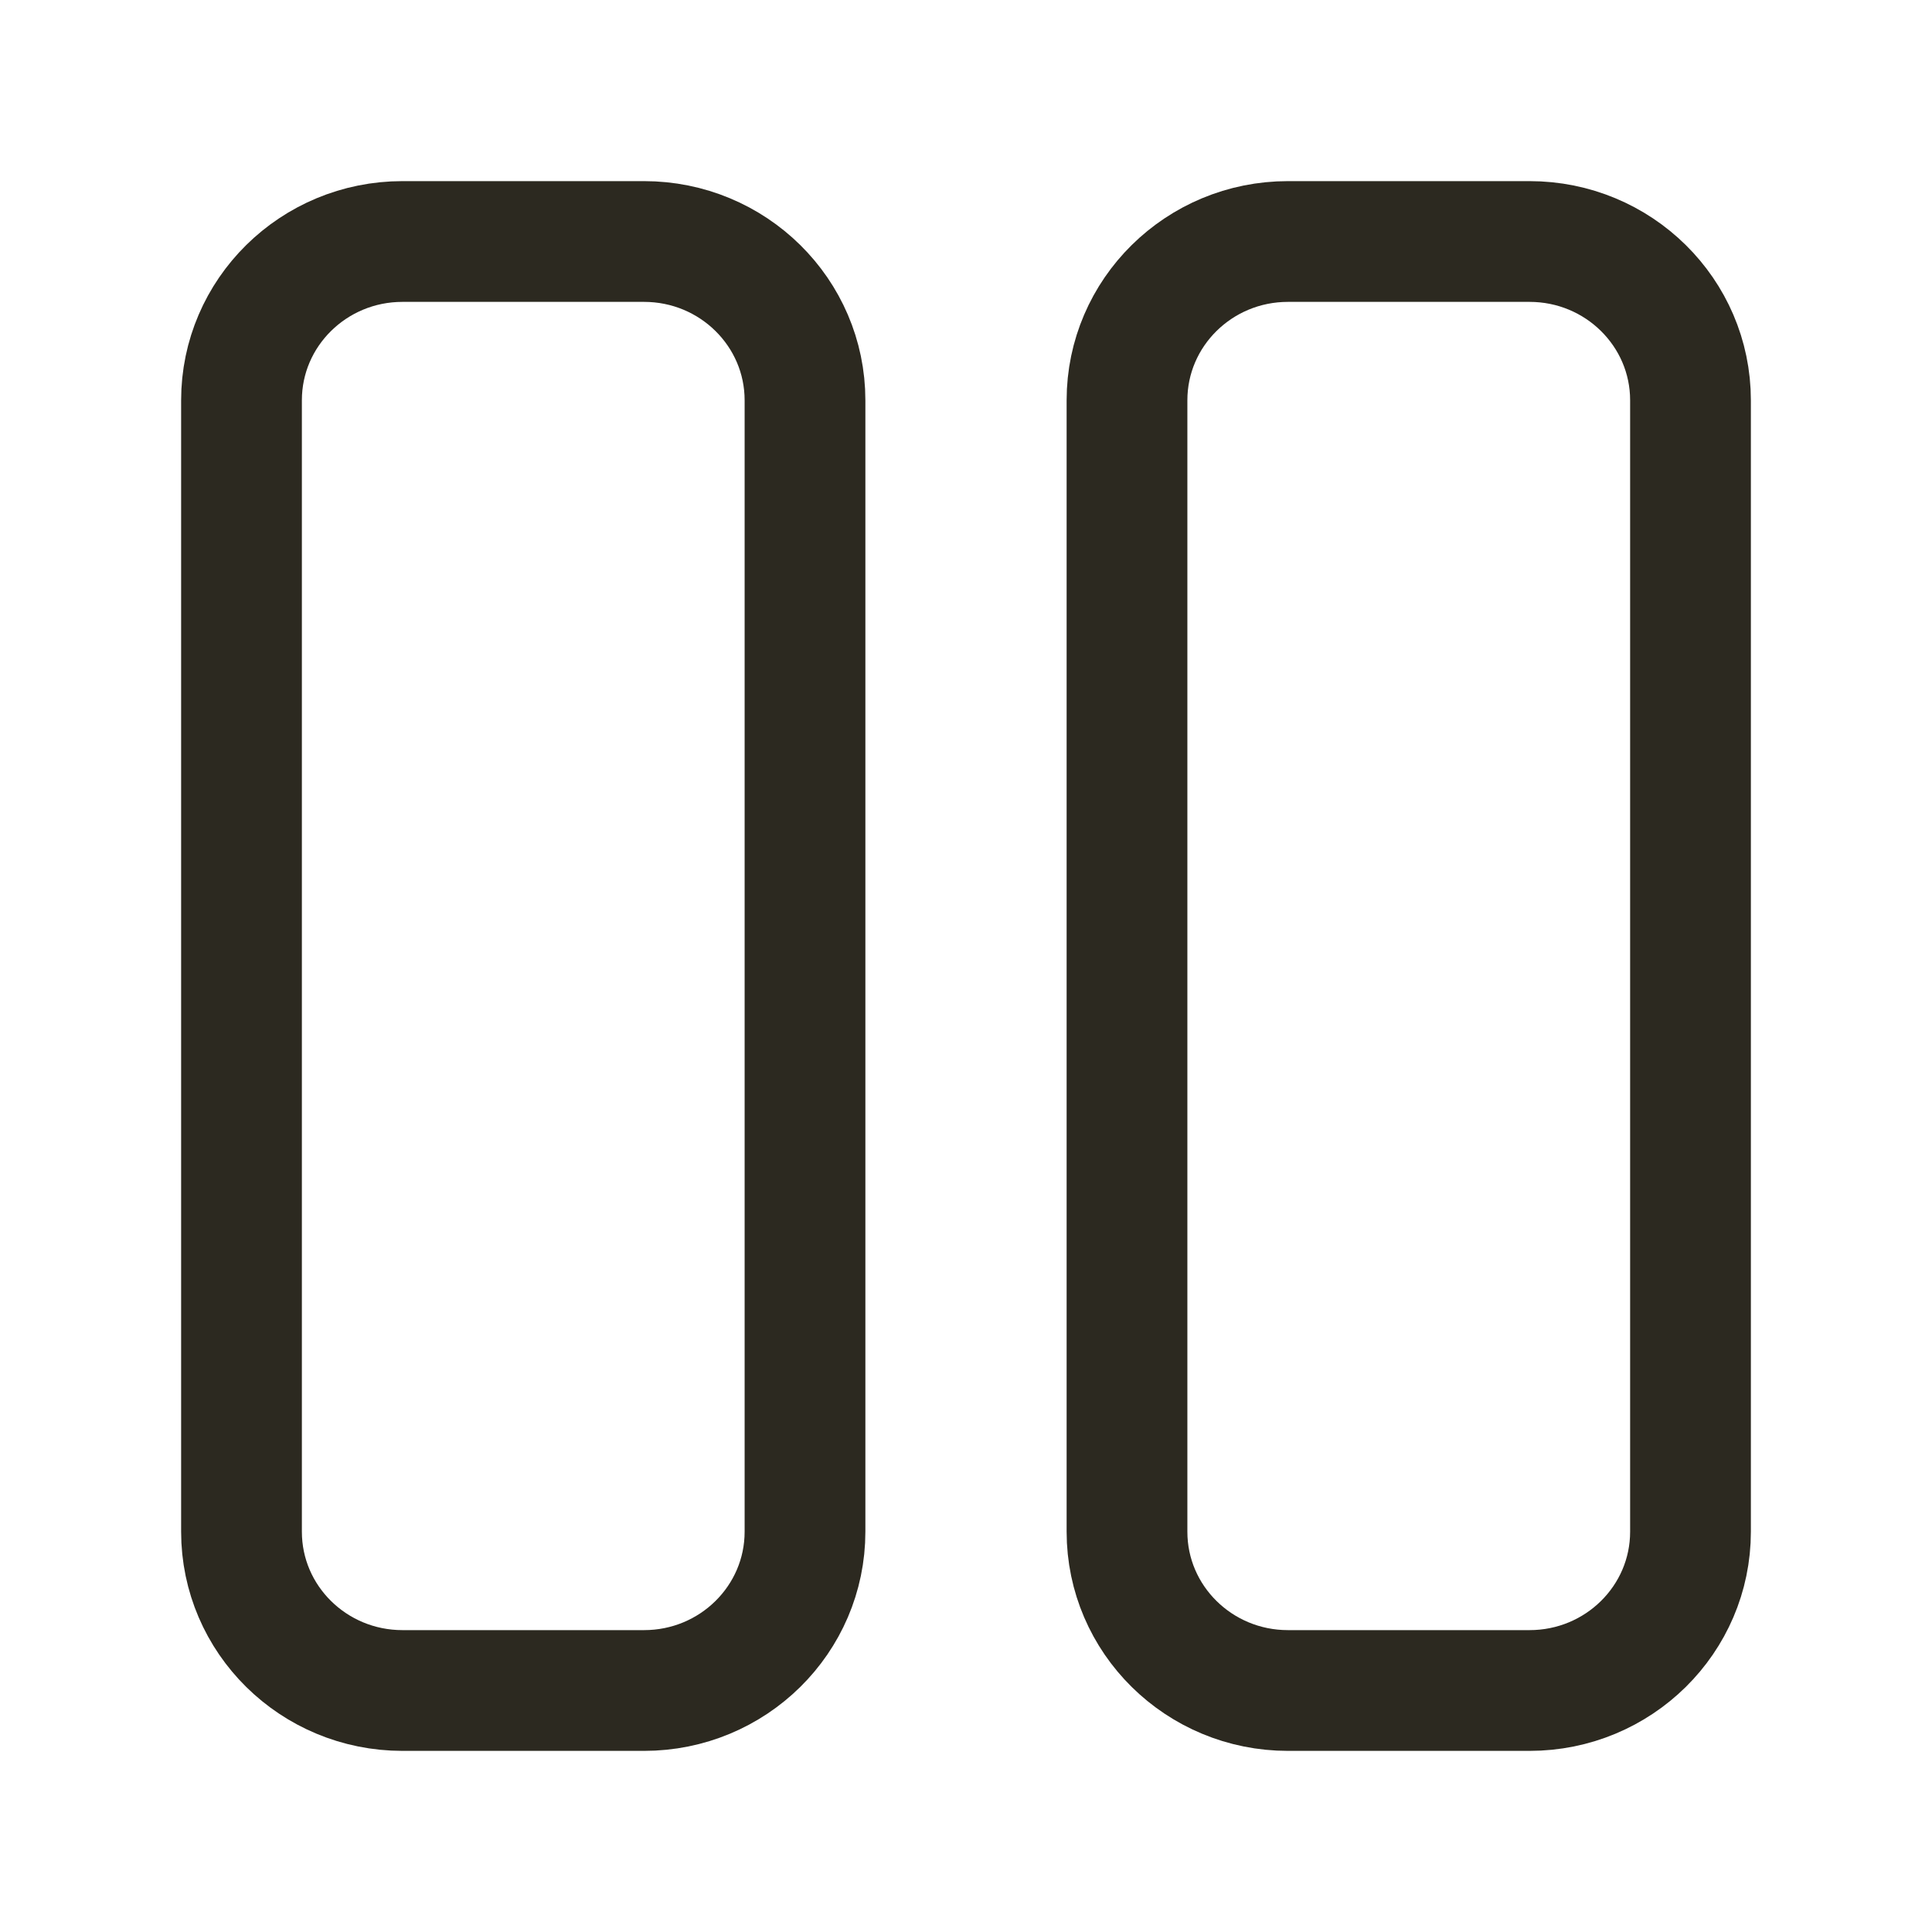 <svg width="24" height="24" viewBox="0 0 24 24" fill="none" xmlns="http://www.w3.org/2000/svg">
<path d="M19 3C20.105 3 21 3.883 21 4.973L21 19.027C21 20.117 20.105 21 19 21H16C14.895 21 14 20.117 14 19.027L14 4.973C14 3.883 14.895 3 16 3L19 3Z" stroke="#2C2920" stroke-width="1.5" stroke-linecap="square" stroke-linejoin="round"/>
<path d="M5 3C3.895 3 3 3.883 3 4.973L3 19.027C3 20.117 3.895 21 5 21H8C9.105 21 10 20.117 10 19.027L10 4.973C10 3.883 9.105 3 8 3L5 3Z" stroke="#2C2920" stroke-width="1.5" stroke-linecap="square" stroke-linejoin="round"/>
</svg>
